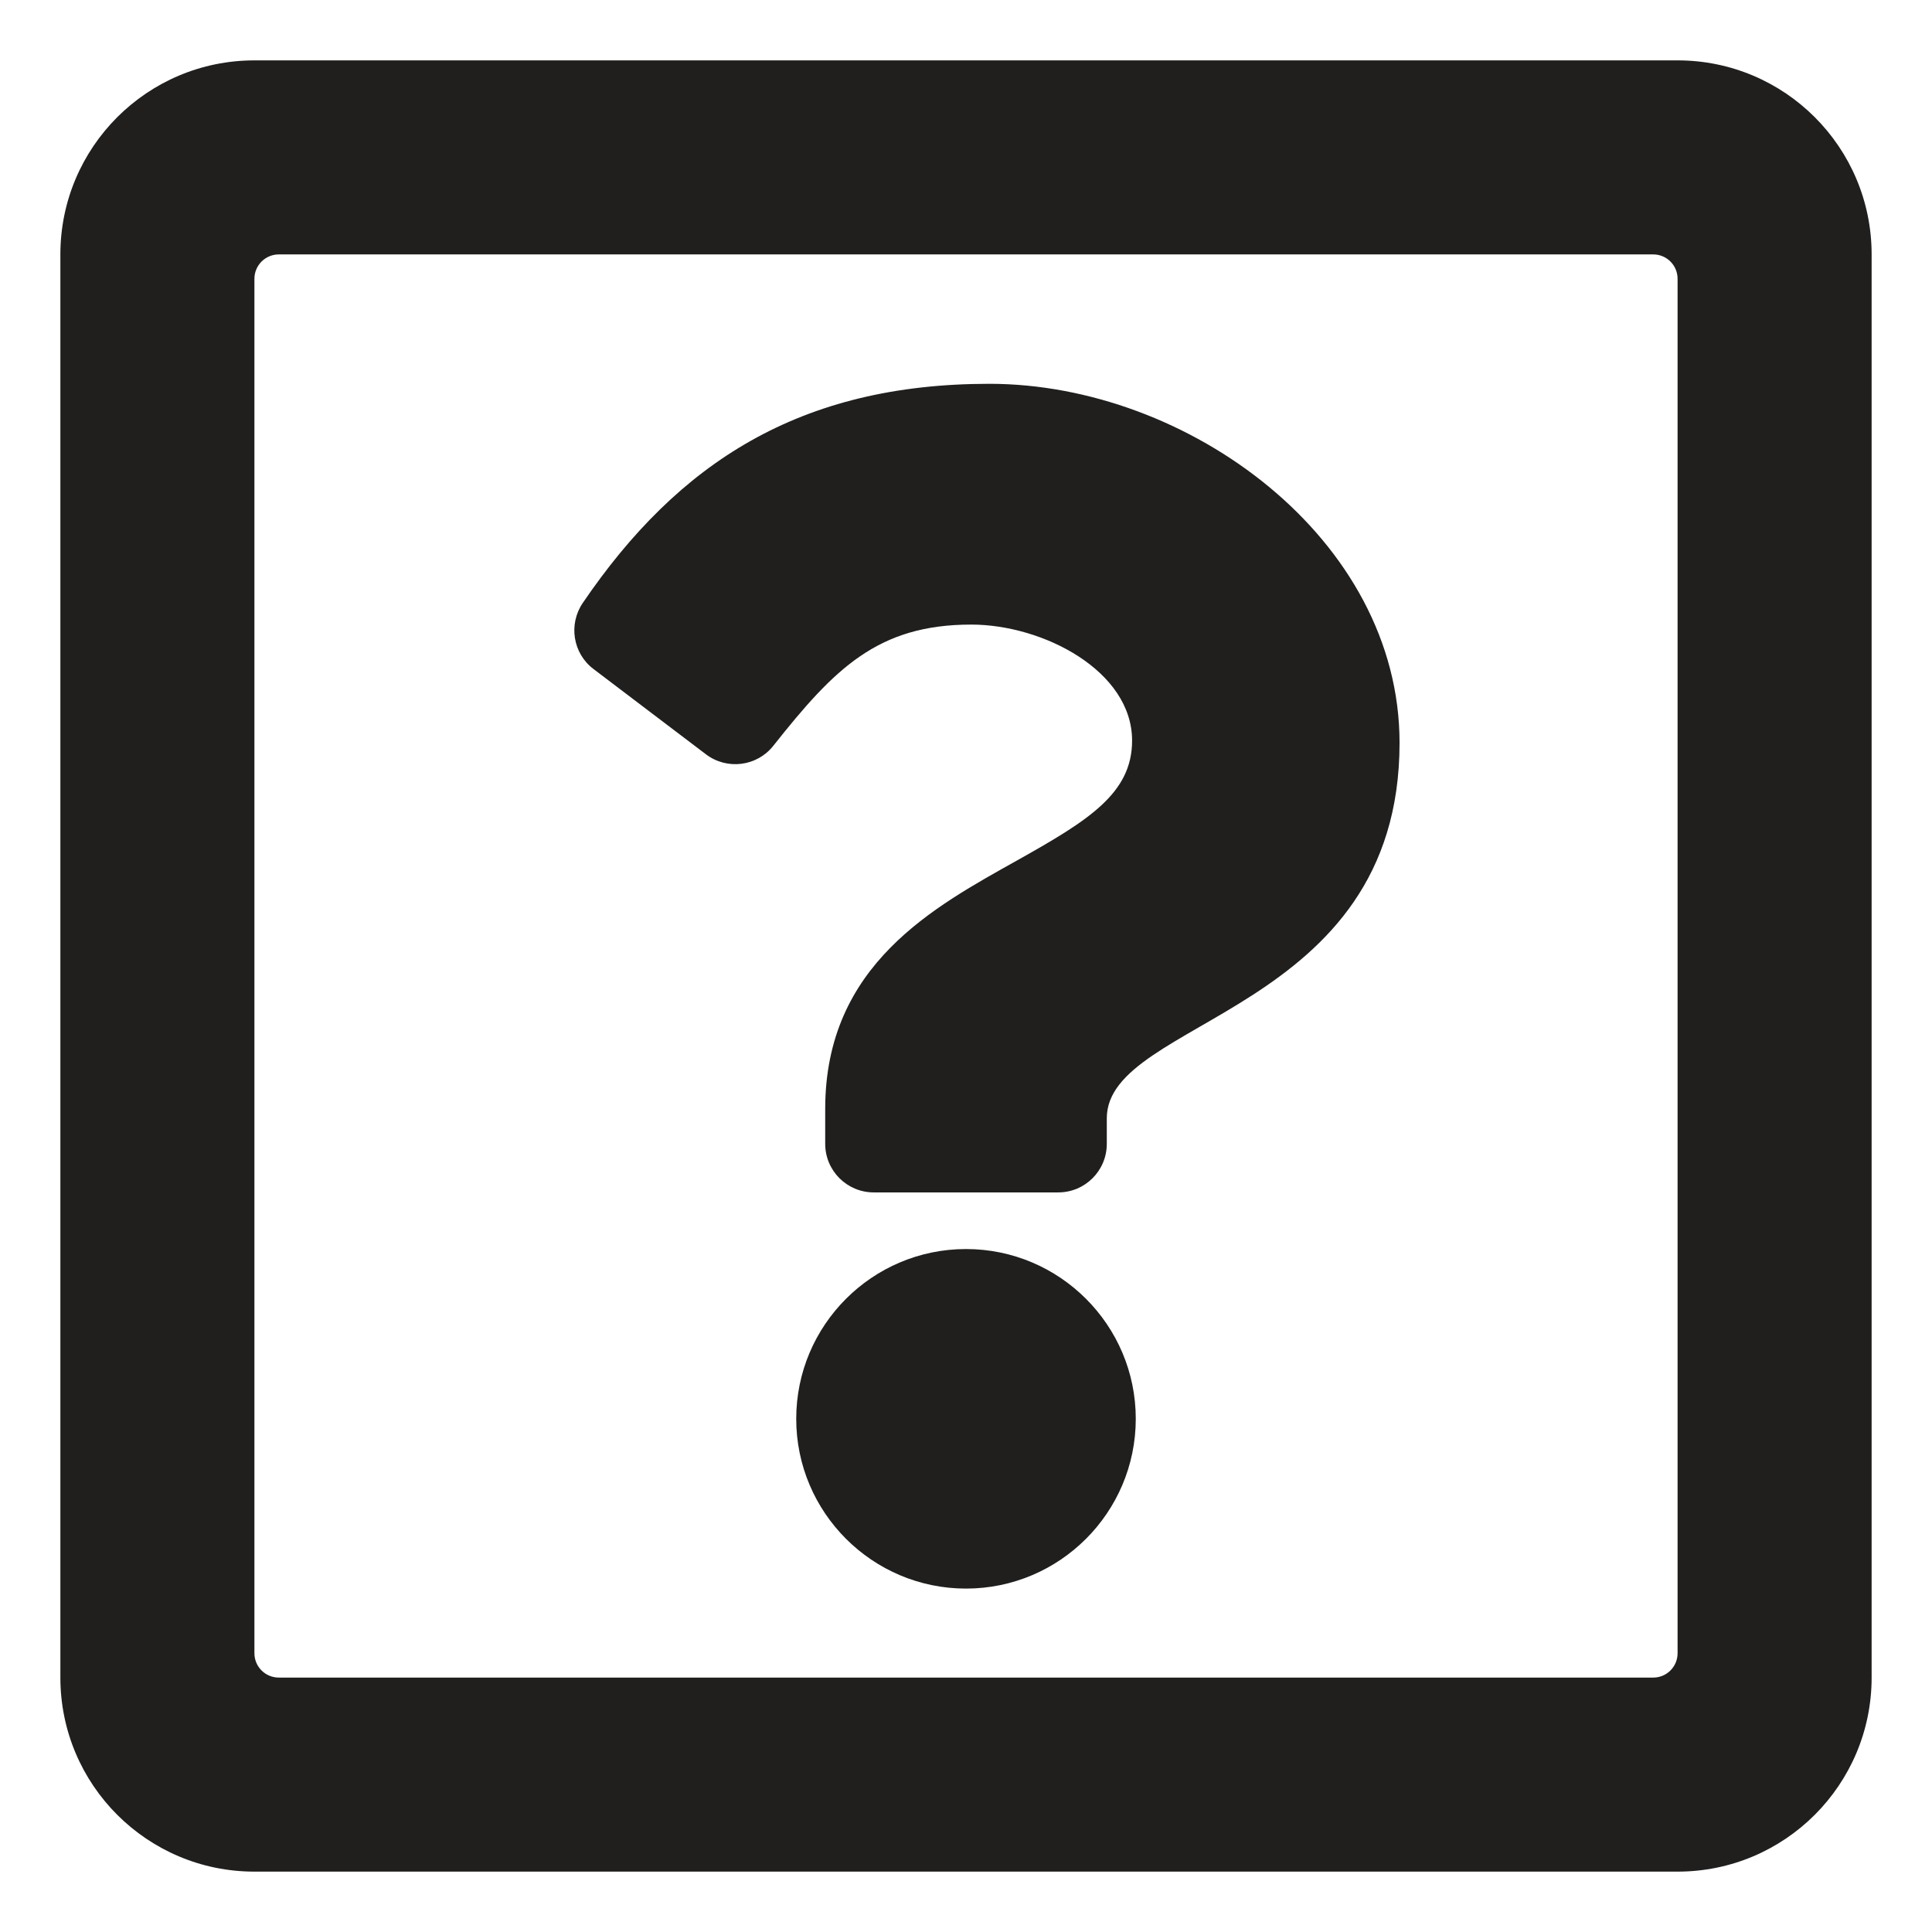 <svg width="32" height="32" viewBox="0 0 32 32" fill="none" xmlns="http://www.w3.org/2000/svg">
<path d="M31 4.214V27.786C31 29.561 29.561 31 27.786 31H4.214C2.439 31 1 29.561 1 27.786V4.214C1 2.439 2.439 1 4.214 1H27.786C29.561 1 31 2.439 31 4.214ZM27.786 27.384V4.616C27.786 4.51 27.743 4.407 27.668 4.332C27.593 4.257 27.491 4.214 27.384 4.214H4.616C4.51 4.214 4.407 4.257 4.332 4.332C4.257 4.407 4.214 4.51 4.214 4.616V27.384C4.214 27.491 4.257 27.593 4.332 27.668C4.407 27.743 4.51 27.786 4.616 27.786H27.384C27.491 27.786 27.593 27.743 27.668 27.668C27.743 27.593 27.786 27.491 27.786 27.384ZM23.181 12.304C23.181 16.794 18.332 16.863 18.332 18.522V18.946C18.332 19.39 17.972 19.75 17.528 19.75H14.472C14.028 19.75 13.668 19.39 13.668 18.946V18.367C13.668 15.973 15.483 15.016 16.854 14.247C18.03 13.588 18.751 13.14 18.751 12.267C18.751 11.112 17.278 10.345 16.087 10.345C14.534 10.345 13.817 11.08 12.809 12.352C12.538 12.695 12.042 12.758 11.693 12.494L9.83 11.081C9.488 10.822 9.412 10.34 9.653 9.986C11.235 7.662 13.25 6.357 16.388 6.357C19.674 6.357 23.181 8.922 23.181 12.304ZM18.812 23.5C18.812 25.051 17.551 26.312 16 26.312C14.449 26.312 13.188 25.051 13.188 23.5C13.188 21.949 14.449 20.688 16 20.688C17.551 20.688 18.812 21.949 18.812 23.5Z" fill="#201F1E"/>
</svg>
